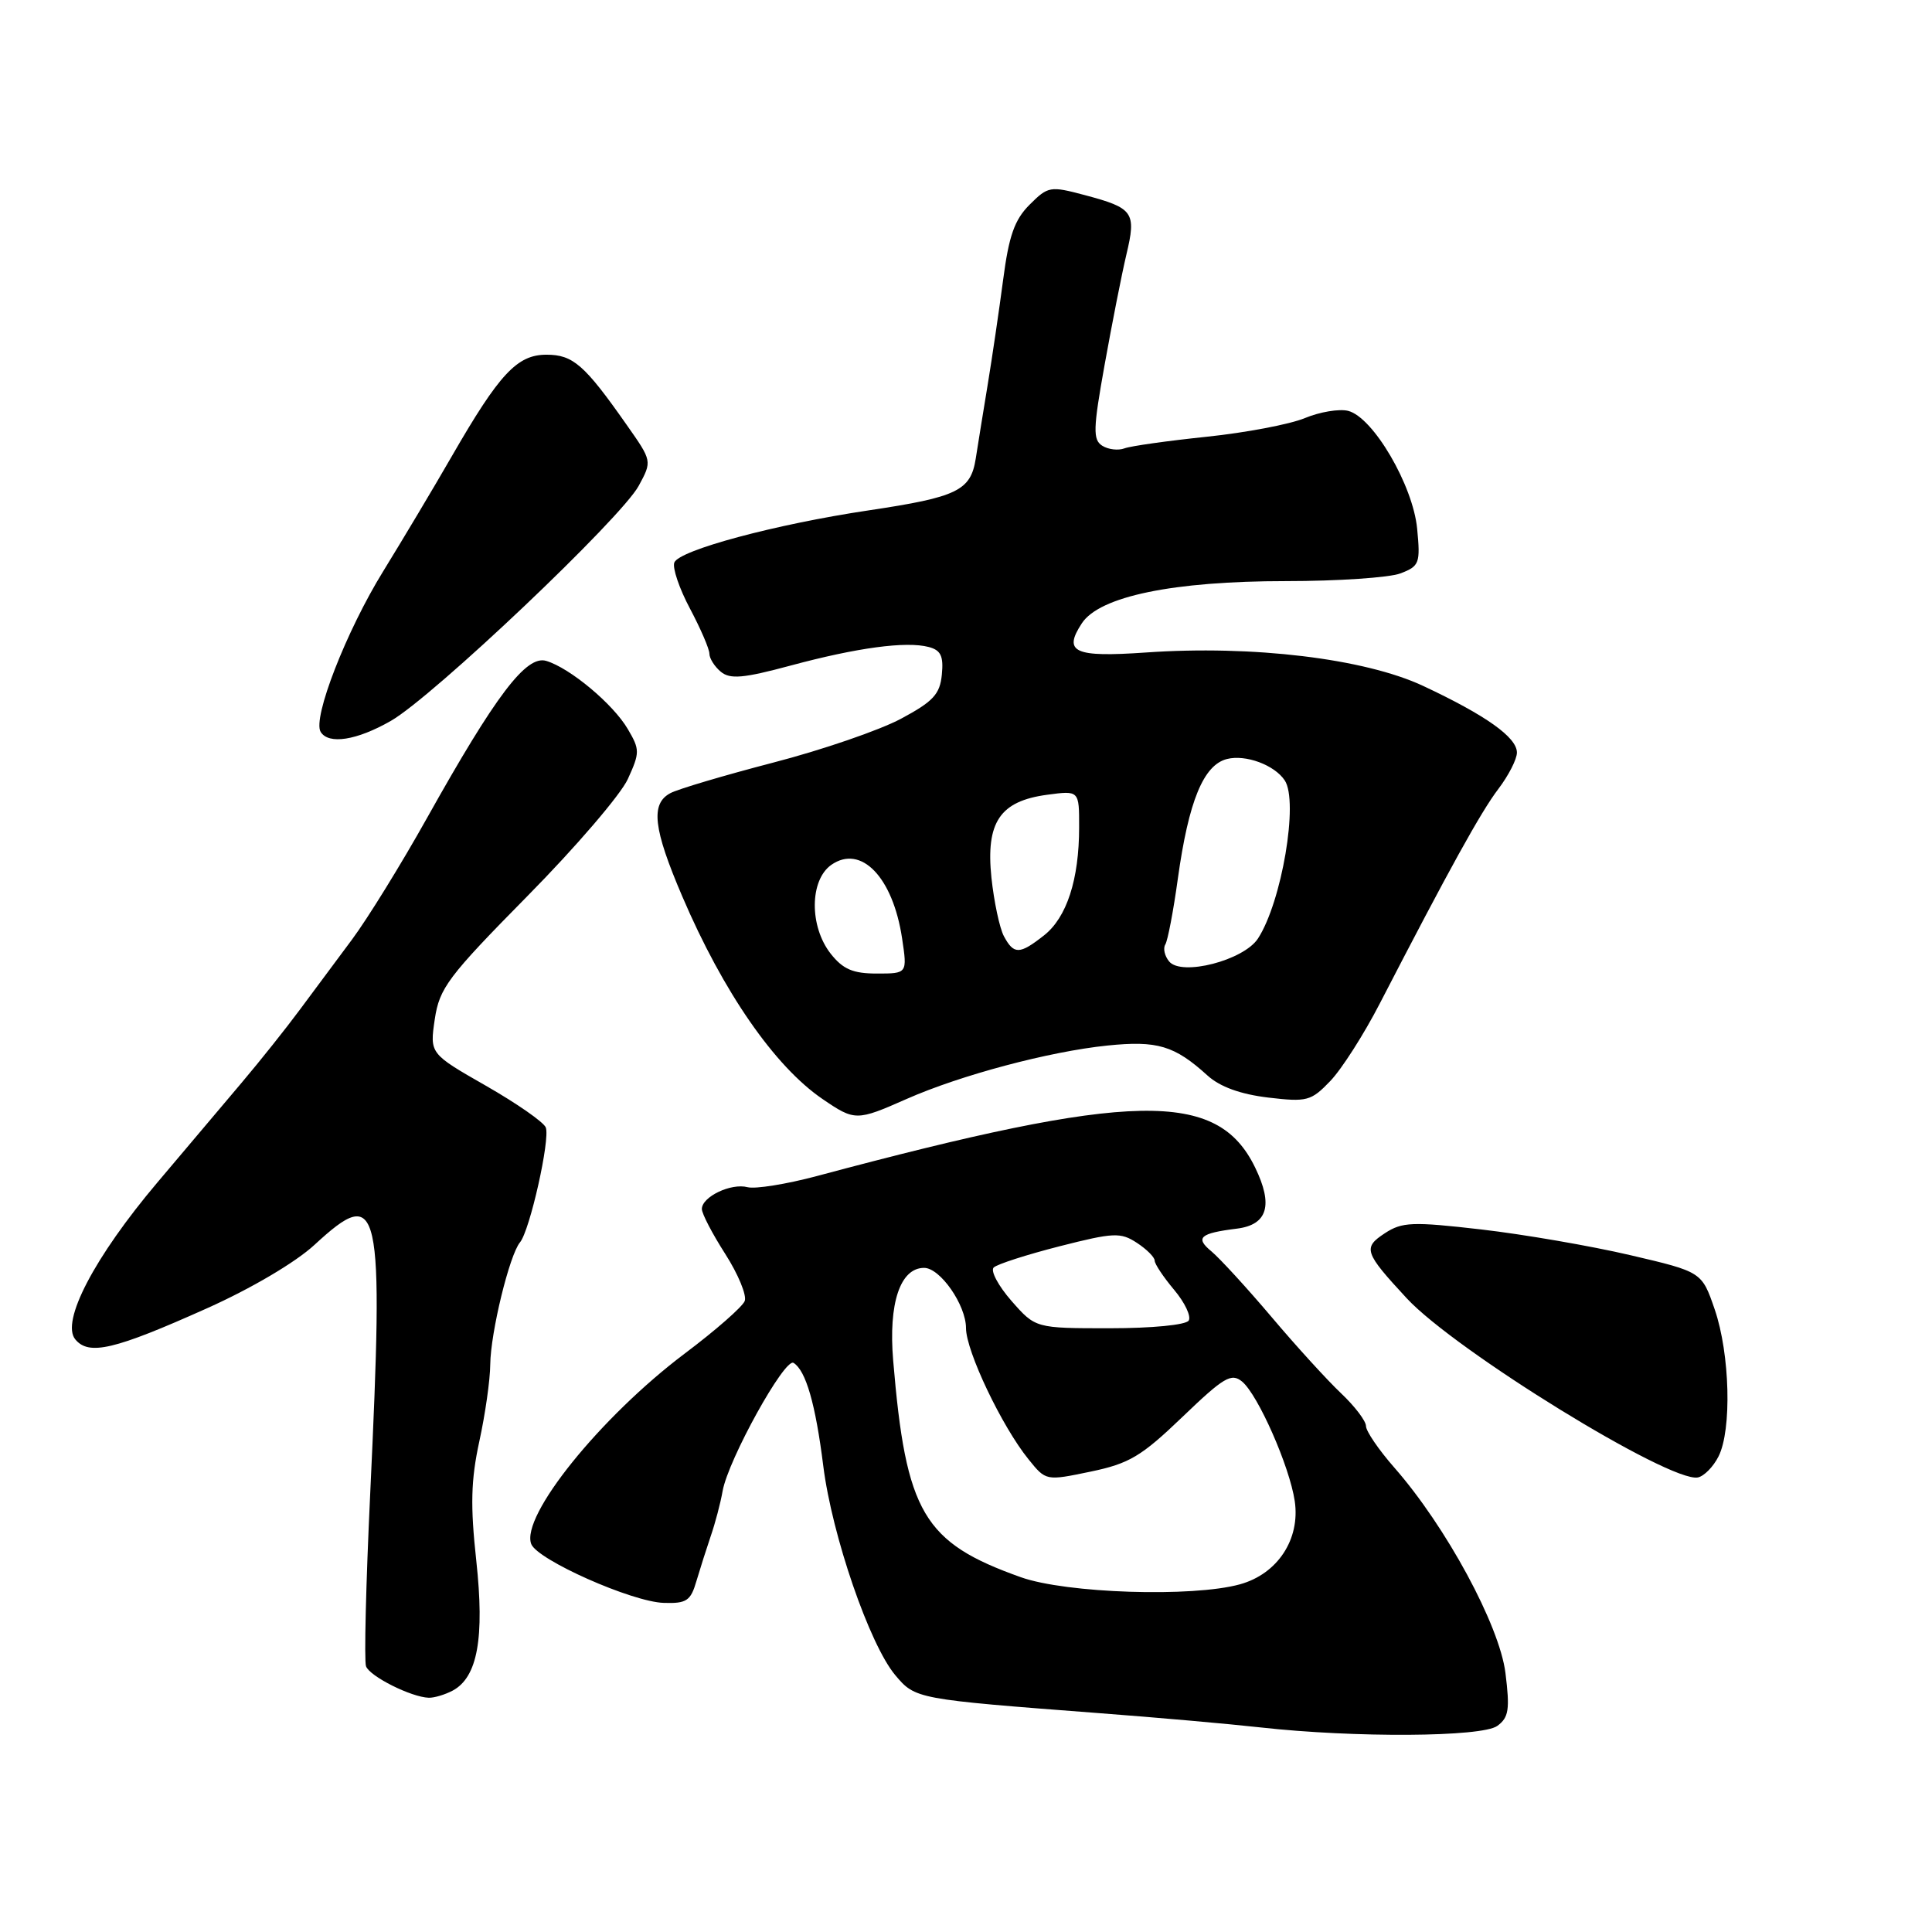 <?xml version="1.0" encoding="UTF-8" standalone="no"?>
<!DOCTYPE svg PUBLIC "-//W3C//DTD SVG 1.1//EN" "http://www.w3.org/Graphics/SVG/1.1/DTD/svg11.dtd" >
<svg xmlns="http://www.w3.org/2000/svg" xmlns:xlink="http://www.w3.org/1999/xlink" version="1.1" viewBox="0 0 256 256">
 <g >
 <path fill="currentColor"
d=" M 198.40 228.69 C 199.92 227.58 200.08 226.52 199.48 221.68 C 198.69 215.35 191.60 202.26 184.75 194.46 C 182.69 192.11 181.00 189.64 181.00 188.96 C 181.00 188.29 179.51 186.33 177.70 184.62 C 175.88 182.90 171.73 178.35 168.48 174.50 C 165.22 170.65 161.64 166.75 160.53 165.82 C 158.32 164.00 158.98 163.41 163.90 162.80 C 167.96 162.29 168.74 159.69 166.31 154.70 C 161.30 144.39 150.17 144.61 108.21 155.84 C 104.20 156.91 100.08 157.57 99.06 157.31 C 96.87 156.73 93.00 158.58 93.00 160.20 C 93.00 160.82 94.40 163.50 96.11 166.17 C 97.81 168.83 98.97 171.63 98.68 172.39 C 98.39 173.15 94.81 176.29 90.72 179.36 C 79.56 187.77 68.98 200.89 70.39 204.59 C 71.20 206.69 83.73 212.26 87.95 212.39 C 90.97 212.49 91.52 212.12 92.28 209.50 C 92.77 207.85 93.63 205.15 94.19 203.50 C 94.76 201.85 95.47 199.18 95.75 197.57 C 96.50 193.39 103.99 179.87 105.15 180.59 C 106.78 181.60 108.06 186.03 109.09 194.26 C 110.25 203.47 115.22 217.92 118.63 221.97 C 121.29 225.13 121.40 225.15 145.50 226.99 C 153.20 227.57 162.88 228.43 167.00 228.89 C 179.48 230.28 196.37 230.18 198.40 228.69 Z  M 59.99 224.01 C 63.28 222.24 64.22 217.04 63.11 206.80 C 62.31 199.48 62.40 196.12 63.51 191.00 C 64.29 187.43 64.95 182.83 64.96 180.80 C 65.01 176.55 67.50 166.31 68.90 164.62 C 70.21 163.05 72.92 150.96 72.32 149.40 C 72.06 148.70 68.48 146.21 64.39 143.87 C 56.94 139.61 56.94 139.61 57.61 135.05 C 58.23 130.92 59.35 129.42 69.89 118.73 C 76.28 112.26 82.26 105.28 83.19 103.23 C 84.79 99.72 84.79 99.33 83.19 96.61 C 81.25 93.29 75.51 88.50 72.37 87.57 C 69.72 86.79 65.70 92.10 56.57 108.41 C 53.16 114.51 48.68 121.76 46.63 124.51 C 44.59 127.25 41.47 131.45 39.70 133.83 C 37.94 136.21 34.48 140.56 32.00 143.49 C 29.52 146.43 24.50 152.37 20.84 156.70 C 12.51 166.56 8.03 175.13 9.98 177.48 C 11.79 179.65 15.15 178.86 27.44 173.35 C 33.27 170.74 39.16 167.27 41.67 164.95 C 50.40 156.90 50.88 159.08 49.05 198.00 C 48.49 209.82 48.24 220.08 48.50 220.79 C 48.99 222.13 54.50 224.89 56.82 224.96 C 57.54 224.98 58.97 224.55 59.99 224.01 Z  M 227.71 192.99 C 229.49 189.48 229.23 179.41 227.21 173.51 C 225.50 168.53 225.50 168.53 216.00 166.31 C 210.78 165.09 201.90 163.56 196.28 162.91 C 187.15 161.86 185.79 161.91 183.50 163.41 C 180.56 165.34 180.77 165.95 186.39 172.02 C 192.84 178.98 221.27 196.48 224.97 195.77 C 225.79 195.61 227.02 194.36 227.71 192.99 Z  M 120.13 145.62 C 127.28 142.46 139.04 139.33 146.73 138.54 C 153.36 137.86 155.62 138.54 160.00 142.51 C 161.65 144.01 164.37 144.99 168.02 145.43 C 173.19 146.04 173.72 145.90 176.27 143.24 C 177.77 141.68 180.73 137.05 182.84 132.95 C 192.02 115.18 196.24 107.55 198.54 104.54 C 199.89 102.76 201.00 100.60 201.00 99.72 C 201.00 97.70 196.88 94.78 188.58 90.89 C 180.83 87.26 165.97 85.47 151.83 86.46 C 142.33 87.12 140.83 86.43 143.35 82.59 C 145.69 79.02 155.45 77.00 170.39 77.00 C 177.25 77.00 184.08 76.54 185.56 75.98 C 188.08 75.02 188.22 74.64 187.78 70.06 C 187.23 64.30 181.94 55.27 178.63 54.44 C 177.45 54.15 174.87 54.58 172.90 55.40 C 170.93 56.22 165.08 57.33 159.91 57.87 C 154.73 58.41 149.82 59.10 149.00 59.41 C 148.18 59.72 146.85 59.57 146.05 59.06 C 144.80 58.26 144.84 56.84 146.37 48.32 C 147.34 42.92 148.63 36.36 149.25 33.74 C 150.59 28.12 150.20 27.57 143.73 25.85 C 139.16 24.63 138.87 24.68 136.43 27.12 C 134.43 29.11 133.68 31.25 132.92 37.08 C 132.38 41.16 131.46 47.42 130.87 51.00 C 130.28 54.58 129.57 58.97 129.29 60.77 C 128.62 65.01 126.86 65.87 115.15 67.62 C 102.78 69.46 89.98 72.90 89.35 74.54 C 89.08 75.24 90.01 77.99 91.43 80.65 C 92.84 83.31 94.00 86.00 94.00 86.62 C 94.00 87.24 94.68 88.32 95.51 89.01 C 96.74 90.03 98.49 89.88 104.76 88.19 C 113.56 85.82 120.07 84.94 123.06 85.73 C 124.66 86.15 125.04 86.93 124.80 89.38 C 124.55 91.99 123.66 92.95 119.38 95.24 C 116.56 96.75 108.94 99.37 102.45 101.05 C 95.96 102.74 89.82 104.56 88.82 105.10 C 86.18 106.51 86.56 109.80 90.41 118.79 C 95.82 131.44 102.65 141.30 108.98 145.62 C 113.27 148.55 113.50 148.55 120.13 145.62 Z  M 51.79 95.52 C 57.33 92.36 82.35 68.63 84.64 64.36 C 86.41 61.09 86.41 61.09 83.04 56.30 C 77.46 48.34 75.93 47.00 72.41 47.00 C 68.52 47.00 66.17 49.52 59.87 60.45 C 57.47 64.62 53.37 71.48 50.78 75.69 C 45.89 83.60 41.38 95.18 42.49 96.98 C 43.54 98.69 47.27 98.11 51.79 95.52 Z  M 135.27 208.99 C 122.36 204.40 120.04 200.47 118.35 180.27 C 117.71 172.68 119.28 168.00 122.45 168.00 C 124.58 168.00 128.00 172.92 128.00 175.98 C 128.00 179.02 132.76 189.02 136.28 193.36 C 138.59 196.23 138.59 196.23 144.50 195.00 C 149.64 193.93 151.23 192.98 156.68 187.75 C 162.17 182.48 163.16 181.89 164.59 183.07 C 166.70 184.83 170.88 194.31 171.56 198.90 C 172.31 203.95 169.29 208.55 164.30 209.93 C 158.03 211.67 141.28 211.13 135.27 208.99 Z  M 134.03 172.38 C 132.28 170.38 131.22 168.39 131.67 167.95 C 132.13 167.51 136.05 166.25 140.39 165.14 C 147.58 163.31 148.48 163.27 150.64 164.68 C 151.94 165.53 153.00 166.59 153.00 167.04 C 153.00 167.48 154.16 169.22 155.57 170.90 C 156.99 172.58 157.86 174.42 157.51 174.98 C 157.15 175.56 152.66 176.00 147.04 176.00 C 137.21 176.00 137.21 176.00 134.03 172.38 Z  M 110.07 126.37 C 107.23 122.75 107.27 116.63 110.15 114.60 C 114.09 111.85 118.31 116.22 119.53 124.33 C 120.23 129.00 120.23 129.00 116.19 129.00 C 113.01 129.00 111.70 128.43 110.07 126.37 Z  M 154.92 127.40 C 154.32 126.68 154.09 125.66 154.41 125.15 C 154.73 124.63 155.48 120.71 156.07 116.43 C 157.50 106.14 159.47 101.35 162.59 100.57 C 165.06 99.95 168.87 101.36 170.23 103.40 C 172.10 106.19 169.83 119.55 166.68 124.37 C 164.78 127.26 156.56 129.38 154.92 127.40 Z  M 133.02 124.05 C 132.45 122.97 131.71 119.48 131.37 116.30 C 130.61 108.94 132.49 106.15 138.76 105.31 C 143.00 104.74 143.00 104.74 142.99 109.62 C 142.99 116.54 141.35 121.58 138.33 123.95 C 135.10 126.49 134.34 126.51 133.02 124.05 Z "/>
</g>
</svg>